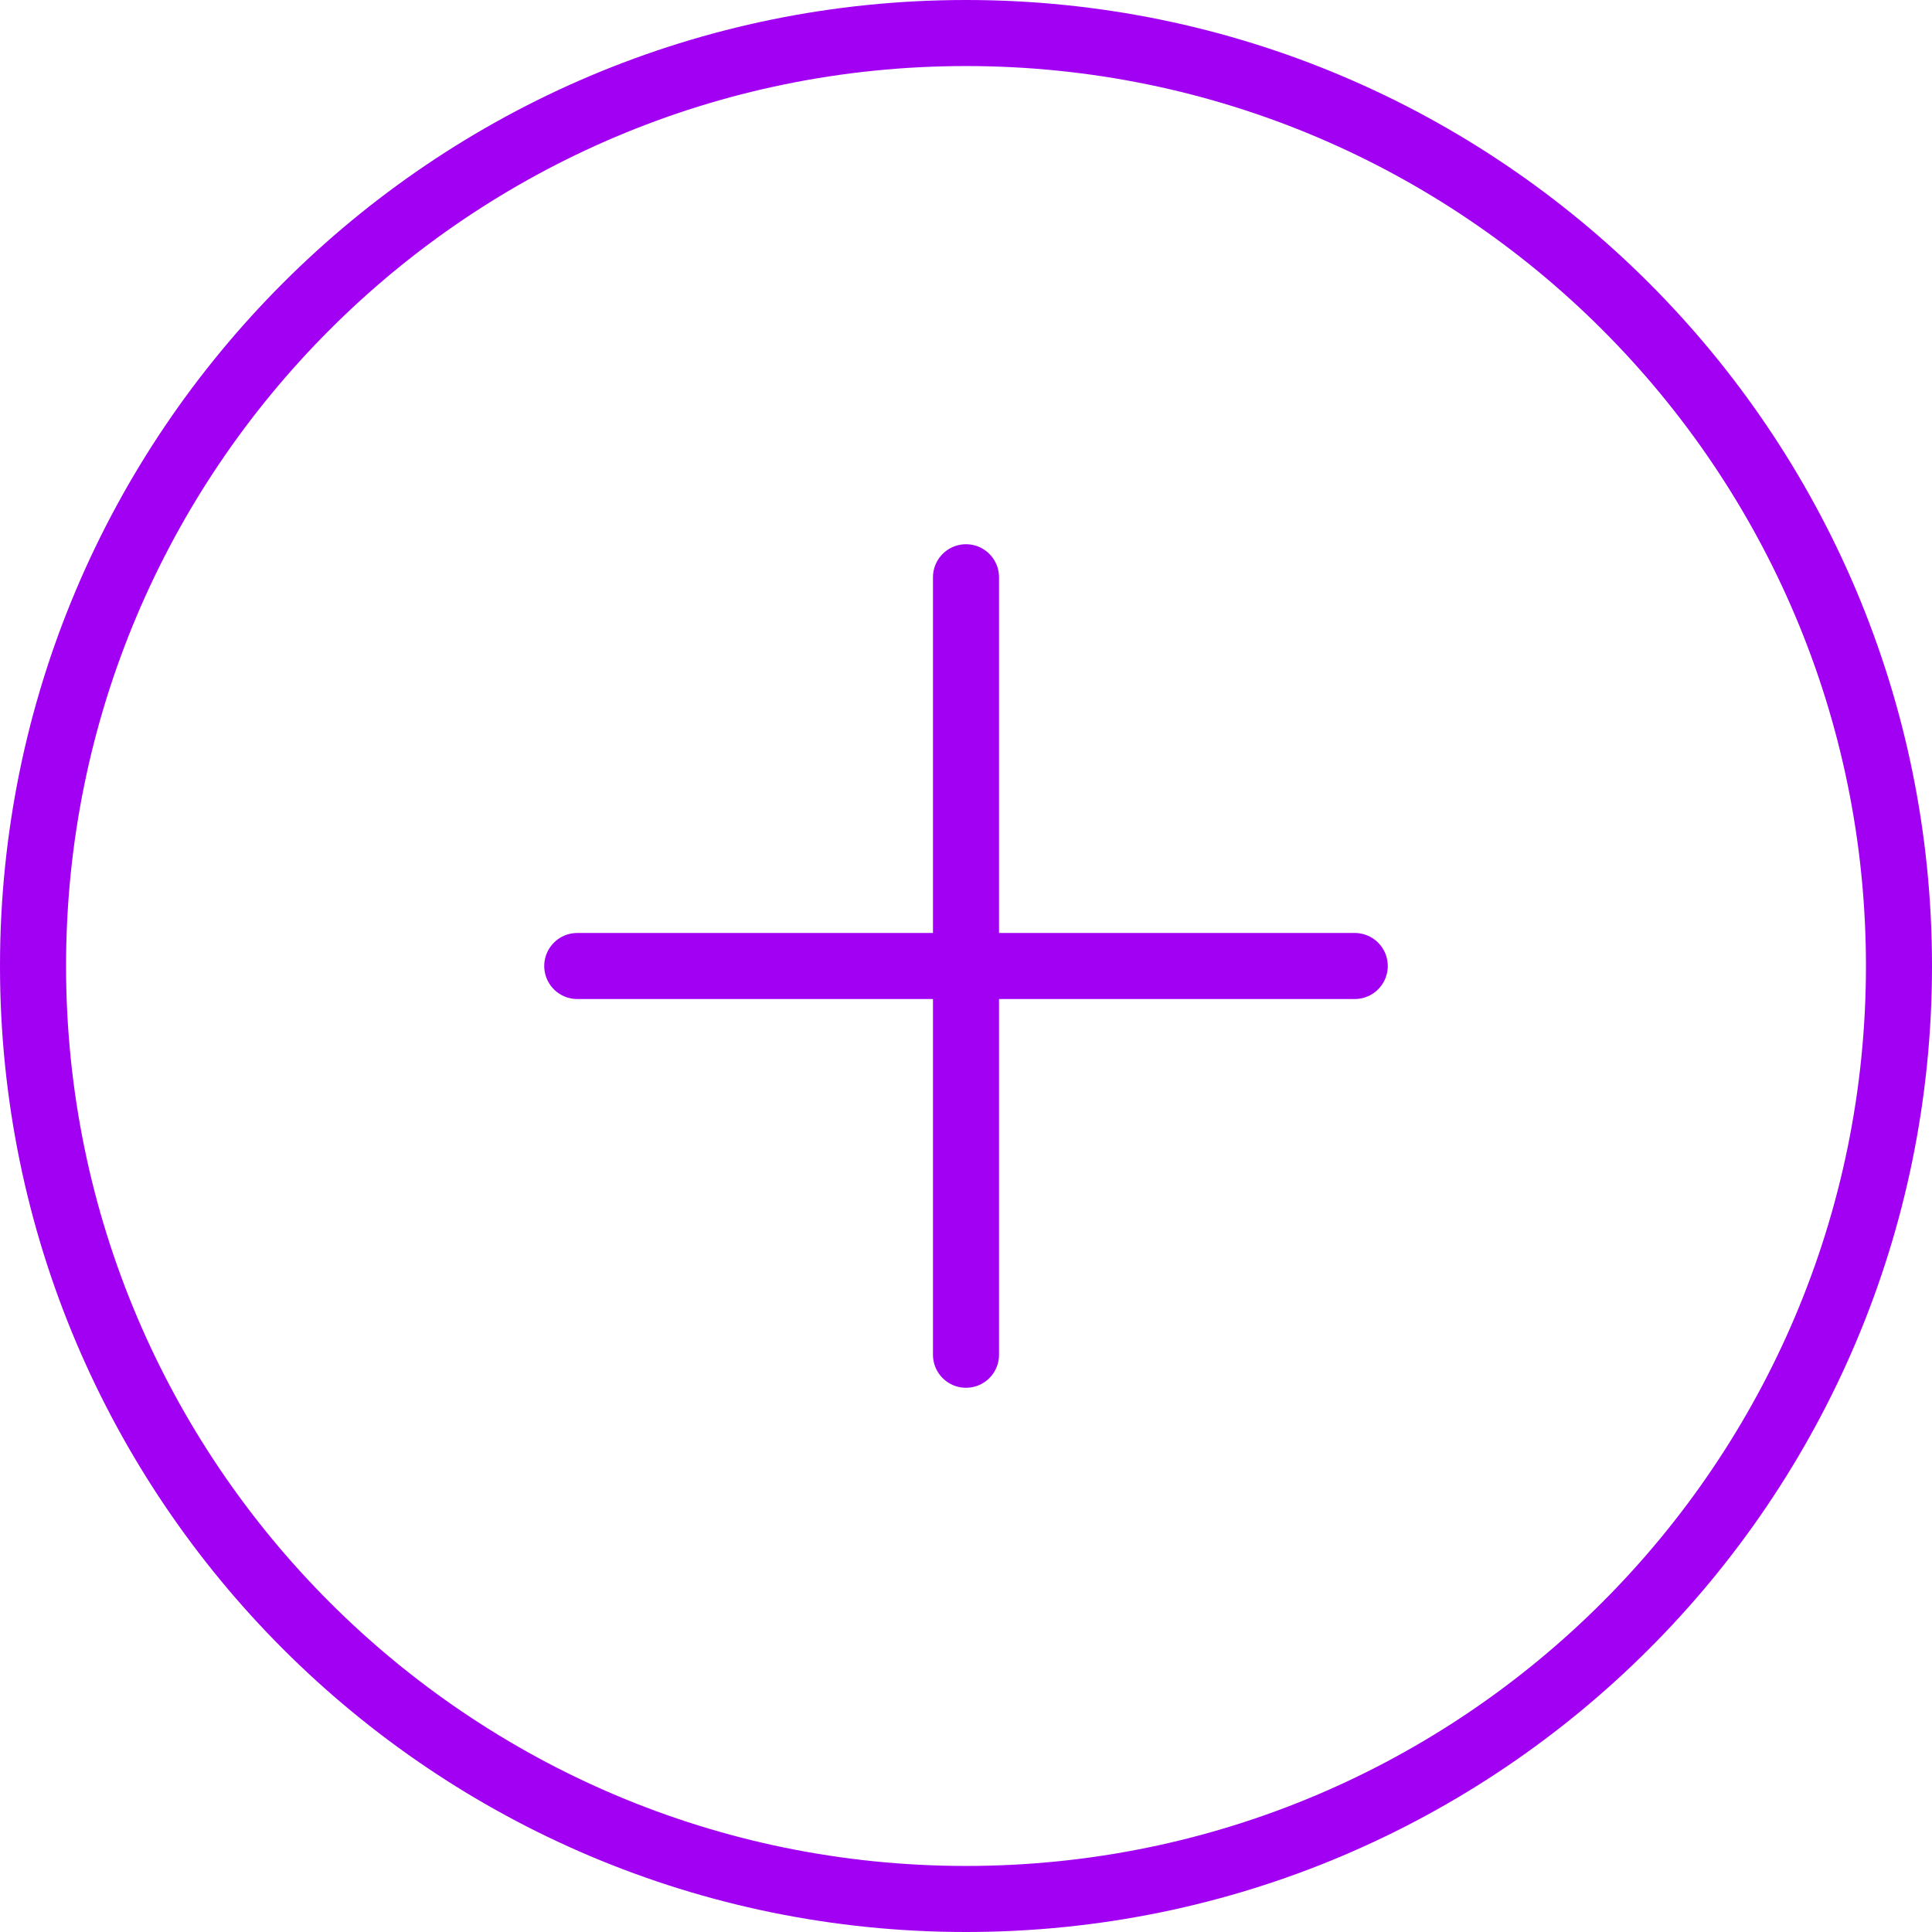 <svg width="117" height="117" viewBox="0 0 117 117" fill="none" xmlns="http://www.w3.org/2000/svg">
<path d="M115 58.5C115 27.307 89.693 2 58.5 2C27.307 2 2 27.307 2 58.5C2 89.693 27.307 115 58.5 115C89.693 115 115 89.693 115 58.5Z" stroke="#A100F2" stroke-width="4" stroke-miterlimit="10"/>
<path d="M82.042 58.5H34.958M58.5 34.958V82.042V34.958Z" stroke="#A100F2" stroke-width="4" stroke-linecap="round" stroke-linejoin="round"/>
</svg>
